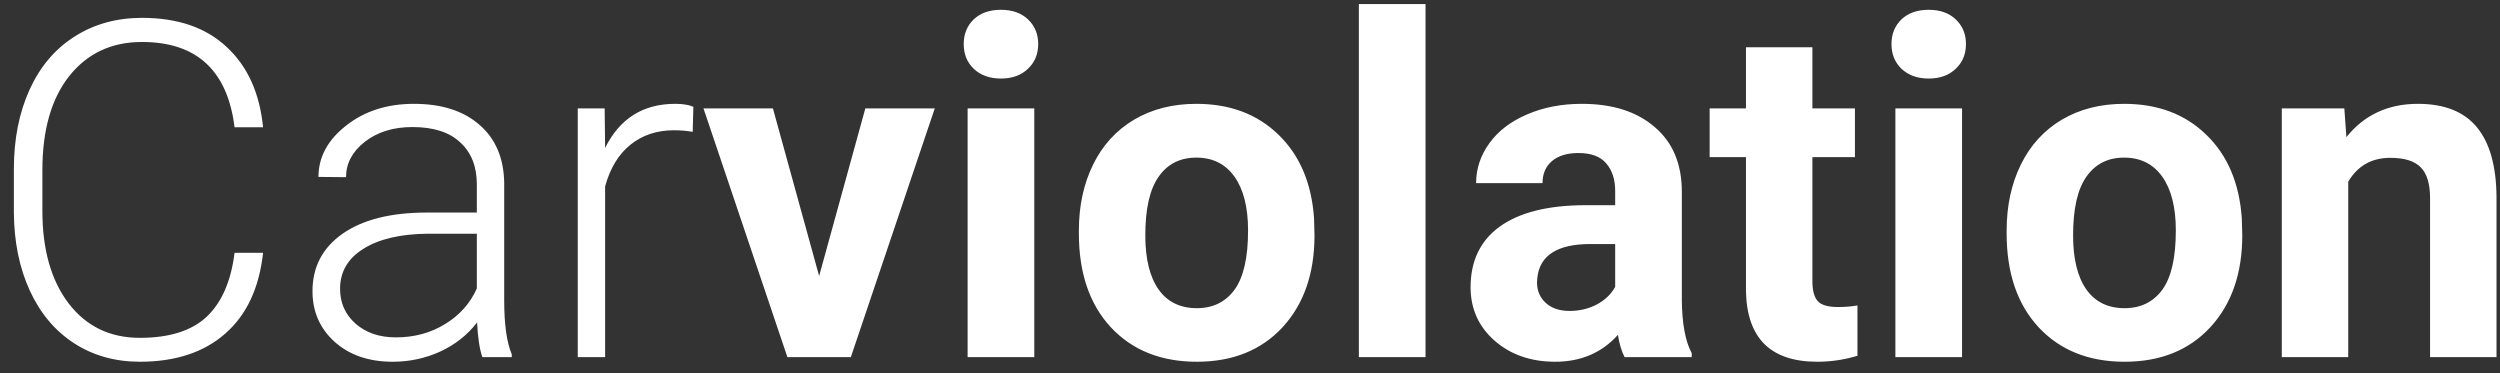 <svg width="154" height="23" viewBox="0 0 154 23" fill="none" xmlns="http://www.w3.org/2000/svg">
<rect x="0" y="0" width="154" height="23" fill="#333333" stroke="none"/>
<path d="M16.205 15.571C15.969 17.742 15.19 19.404 13.868 20.556C12.556 21.707 10.805 22.283 8.615 22.283C7.085 22.283 5.731 21.901 4.551 21.136C3.38 20.372 2.474 19.291 1.832 17.894C1.19 16.487 0.864 14.882 0.855 13.079V10.403C0.855 8.571 1.176 6.948 1.818 5.532C2.46 4.116 3.38 3.025 4.579 2.261C5.787 1.487 7.175 1.1 8.742 1.1C10.951 1.1 12.693 1.699 13.967 2.898C15.251 4.087 15.997 5.735 16.205 7.84H14.449C14.014 4.338 12.112 2.586 8.742 2.586C6.873 2.586 5.382 3.285 4.268 4.682C3.163 6.079 2.611 8.01 2.611 10.474V12.994C2.611 15.373 3.149 17.27 4.225 18.686C5.311 20.102 6.774 20.811 8.615 20.811C10.437 20.811 11.81 20.376 12.735 19.508C13.661 18.63 14.232 17.318 14.449 15.571H16.205ZM29.713 22C29.544 21.519 29.435 20.806 29.388 19.862C28.793 20.636 28.033 21.235 27.108 21.66C26.192 22.076 25.22 22.283 24.191 22.283C22.718 22.283 21.524 21.873 20.608 21.051C19.702 20.23 19.249 19.192 19.249 17.936C19.249 16.445 19.867 15.264 21.104 14.396C22.35 13.527 24.082 13.093 26.301 13.093H29.373V11.352C29.373 10.257 29.034 9.397 28.354 8.774C27.684 8.142 26.702 7.826 25.409 7.826C24.229 7.826 23.252 8.128 22.477 8.732C21.703 9.336 21.316 10.063 21.316 10.913L19.617 10.898C19.617 9.681 20.184 8.628 21.316 7.741C22.449 6.844 23.842 6.396 25.494 6.396C27.202 6.396 28.547 6.825 29.529 7.684C30.52 8.534 31.03 9.723 31.059 11.252V18.502C31.059 19.985 31.214 21.094 31.526 21.83V22H29.713ZM24.389 20.782C25.522 20.782 26.532 20.509 27.419 19.961C28.316 19.413 28.968 18.682 29.373 17.766V14.396H26.343C24.654 14.415 23.332 14.726 22.378 15.331C21.425 15.925 20.948 16.747 20.948 17.794C20.948 18.654 21.265 19.366 21.897 19.933C22.539 20.499 23.37 20.782 24.389 20.782ZM42.67 8.123C42.311 8.057 41.929 8.024 41.523 8.024C40.466 8.024 39.569 8.321 38.833 8.916C38.106 9.501 37.586 10.356 37.275 11.479V22H35.59V6.679H37.247L37.275 9.114C38.172 7.302 39.611 6.396 41.594 6.396C42.066 6.396 42.439 6.457 42.712 6.58L42.67 8.123ZM50.458 17.002L53.304 6.679H57.581L52.412 22H48.504L43.335 6.679H47.612L50.458 17.002ZM63.712 22H59.605V6.679H63.712V22ZM59.365 2.714C59.365 2.1 59.568 1.595 59.974 1.199C60.389 0.802 60.951 0.604 61.659 0.604C62.357 0.604 62.914 0.802 63.33 1.199C63.745 1.595 63.953 2.1 63.953 2.714C63.953 3.337 63.74 3.847 63.315 4.243C62.9 4.64 62.348 4.838 61.659 4.838C60.97 4.838 60.413 4.64 59.988 4.243C59.572 3.847 59.365 3.337 59.365 2.714ZM66.459 14.198C66.459 12.678 66.752 11.323 67.337 10.134C67.922 8.944 68.762 8.024 69.857 7.373C70.962 6.721 72.241 6.396 73.695 6.396C75.762 6.396 77.447 7.028 78.75 8.293C80.062 9.558 80.794 11.276 80.945 13.447L80.973 14.495C80.973 16.846 80.317 18.734 79.005 20.159C77.693 21.575 75.932 22.283 73.723 22.283C71.514 22.283 69.749 21.575 68.427 20.159C67.115 18.743 66.459 16.817 66.459 14.382V14.198ZM70.551 14.495C70.551 15.949 70.825 17.063 71.373 17.837C71.92 18.602 72.704 18.984 73.723 18.984C74.714 18.984 75.488 18.606 76.045 17.851C76.602 17.086 76.881 15.869 76.881 14.198C76.881 12.772 76.602 11.668 76.045 10.884C75.488 10.101 74.705 9.709 73.695 9.709C72.694 9.709 71.92 10.101 71.373 10.884C70.825 11.658 70.551 12.862 70.551 14.495ZM87.812 22H83.706V0.25H87.812V22ZM100.075 22C99.886 21.632 99.749 21.174 99.665 20.627C98.673 21.731 97.385 22.283 95.799 22.283C94.298 22.283 93.052 21.849 92.061 20.98C91.079 20.112 90.588 19.017 90.588 17.695C90.588 16.072 91.187 14.825 92.386 13.957C93.595 13.088 95.336 12.65 97.611 12.64H99.495V11.762C99.495 11.054 99.311 10.488 98.942 10.063C98.584 9.638 98.013 9.426 97.229 9.426C96.54 9.426 95.997 9.591 95.601 9.921C95.213 10.252 95.02 10.705 95.02 11.281H90.928C90.928 10.393 91.201 9.572 91.749 8.817C92.296 8.062 93.071 7.472 94.071 7.047C95.072 6.613 96.195 6.396 97.441 6.396C99.329 6.396 100.826 6.872 101.93 7.826C103.044 8.77 103.601 10.101 103.601 11.819V18.46C103.611 19.914 103.813 21.014 104.21 21.759V22H100.075ZM96.691 19.154C97.295 19.154 97.852 19.022 98.362 18.757C98.872 18.484 99.249 18.12 99.495 17.667V15.033H97.965C95.917 15.033 94.826 15.741 94.694 17.157L94.68 17.398C94.68 17.908 94.859 18.328 95.218 18.658C95.577 18.989 96.068 19.154 96.691 19.154ZM111.644 2.912V6.679H114.264V9.681H111.644V17.327C111.644 17.894 111.753 18.299 111.97 18.545C112.187 18.79 112.602 18.913 113.216 18.913C113.669 18.913 114.07 18.88 114.419 18.814V21.915C113.617 22.16 112.791 22.283 111.941 22.283C109.072 22.283 107.608 20.834 107.552 17.936V9.681H105.314V6.679H107.552V2.912H111.644ZM120.862 22H116.756V6.679H120.862V22ZM116.515 2.714C116.515 2.1 116.718 1.595 117.124 1.199C117.539 0.802 118.101 0.604 118.809 0.604C119.508 0.604 120.065 0.802 120.48 1.199C120.895 1.595 121.103 2.1 121.103 2.714C121.103 3.337 120.891 3.847 120.466 4.243C120.05 4.64 119.498 4.838 118.809 4.838C118.12 4.838 117.563 4.64 117.138 4.243C116.723 3.847 116.515 3.337 116.515 2.714ZM123.609 14.198C123.609 12.678 123.902 11.323 124.487 10.134C125.073 8.944 125.913 8.024 127.008 7.373C128.112 6.721 129.391 6.396 130.845 6.396C132.913 6.396 134.598 7.028 135.9 8.293C137.213 9.558 137.944 11.276 138.095 13.447L138.124 14.495C138.124 16.846 137.467 18.734 136.155 20.159C134.843 21.575 133.083 22.283 130.874 22.283C128.665 22.283 126.899 21.575 125.578 20.159C124.265 18.743 123.609 16.817 123.609 14.382V14.198ZM127.702 14.495C127.702 15.949 127.975 17.063 128.523 17.837C129.07 18.602 129.854 18.984 130.874 18.984C131.865 18.984 132.639 18.606 133.196 17.851C133.753 17.086 134.031 15.869 134.031 14.198C134.031 12.772 133.753 11.668 133.196 10.884C132.639 10.101 131.855 9.709 130.845 9.709C129.845 9.709 129.07 10.101 128.523 10.884C127.975 11.658 127.702 12.862 127.702 14.495ZM144.411 6.679L144.538 8.449C145.633 7.08 147.101 6.396 148.942 6.396C150.566 6.396 151.774 6.872 152.567 7.826C153.36 8.779 153.766 10.205 153.785 12.102V22H149.692V12.201C149.692 11.333 149.504 10.705 149.126 10.318C148.748 9.921 148.121 9.723 147.243 9.723C146.091 9.723 145.227 10.214 144.651 11.196V22H140.559V6.679H144.411Z" fill="white"/>
</svg>
